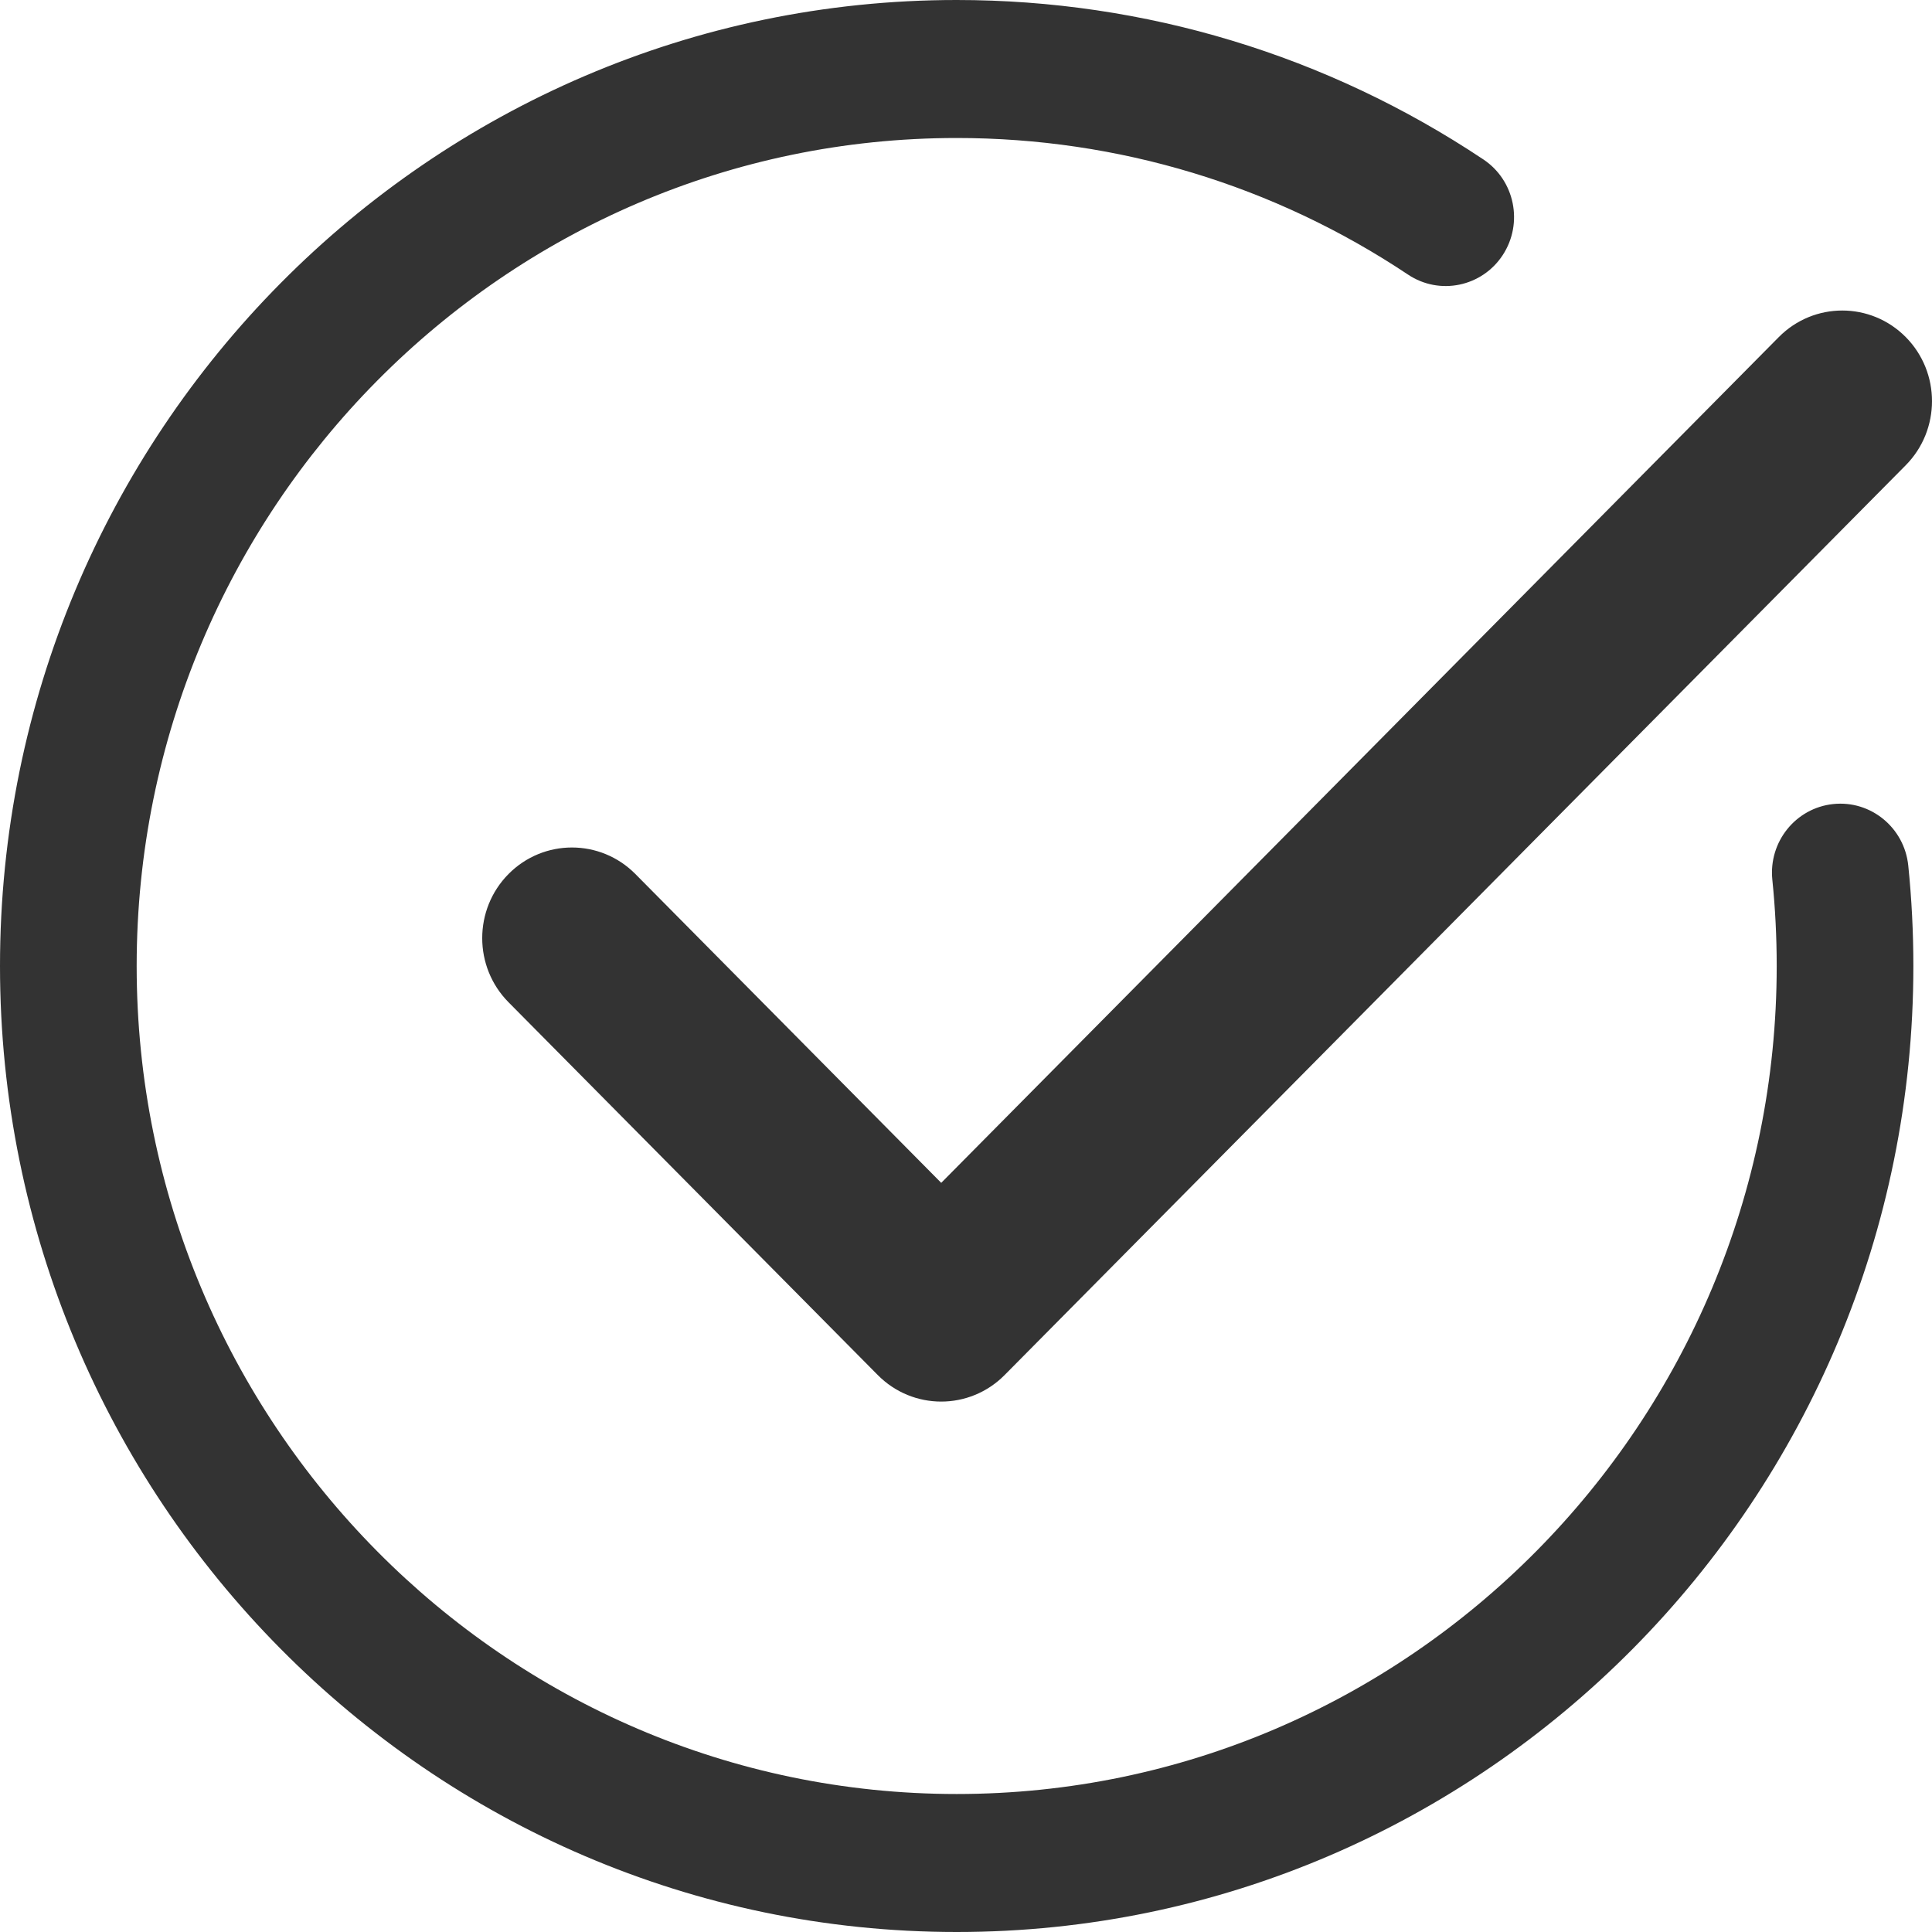 <?xml version="1.0" encoding="UTF-8"?>
<svg width="896px" height="896px" viewBox="0 0 896 896" version="1.1" xmlns="http://www.w3.org/2000/svg" xmlns:xlink="http://www.w3.org/1999/xlink">
    <title>0159支付成功</title>
    <g id="0159支付成功" stroke="none" stroke-width="1" fill="none" fill-rule="evenodd">
        <path d="M436.507,650.008 C425.85,650.008 415.191,645.898 407.063,637.679 L235.824,464.797 C219.576,448.378 219.576,421.773 235.824,405.354 C252.067,388.935 278.432,388.935 294.685,405.354 L436.507,548.567 L824.95,156.325 C841.211,139.907 867.567,139.907 883.827,156.325 C900.058,172.724 900.058,199.337 883.827,215.76 L465.92,637.691 C457.8,645.898 447.132,650.008 436.507,650.008 Z M443.682,896 C199.038,896 0,695.028 0,448.004 C0,200.977 199.038,0 443.682,0 C530.951,0 615.429,25.571 687.944,73.947 C702.55,83.689 706.562,103.539 696.927,118.287 C687.28,133.028 667.621,137.1 653.015,127.358 C590.884,85.907 518.491,63.998 443.682,63.998 C233.976,63.998 63.381,236.255 63.381,448.003 C63.381,659.745 233.977,832.004 443.682,832.004 C653.383,832.004 823.979,659.745 823.979,448.003 C823.979,434.638 823.306,421.183 821.952,408.003 C820.15,390.418 832.809,374.7 850.217,372.888 C867.608,371.064 883.2,383.851 884.993,401.424 C886.567,416.779 887.359,432.442 887.359,448.003 C887.359,695.028 688.324,896 443.682,896 Z" id="Shape-Copy" fill="#333333" fill-rule="nonzero"></path>
    </g>
</svg>